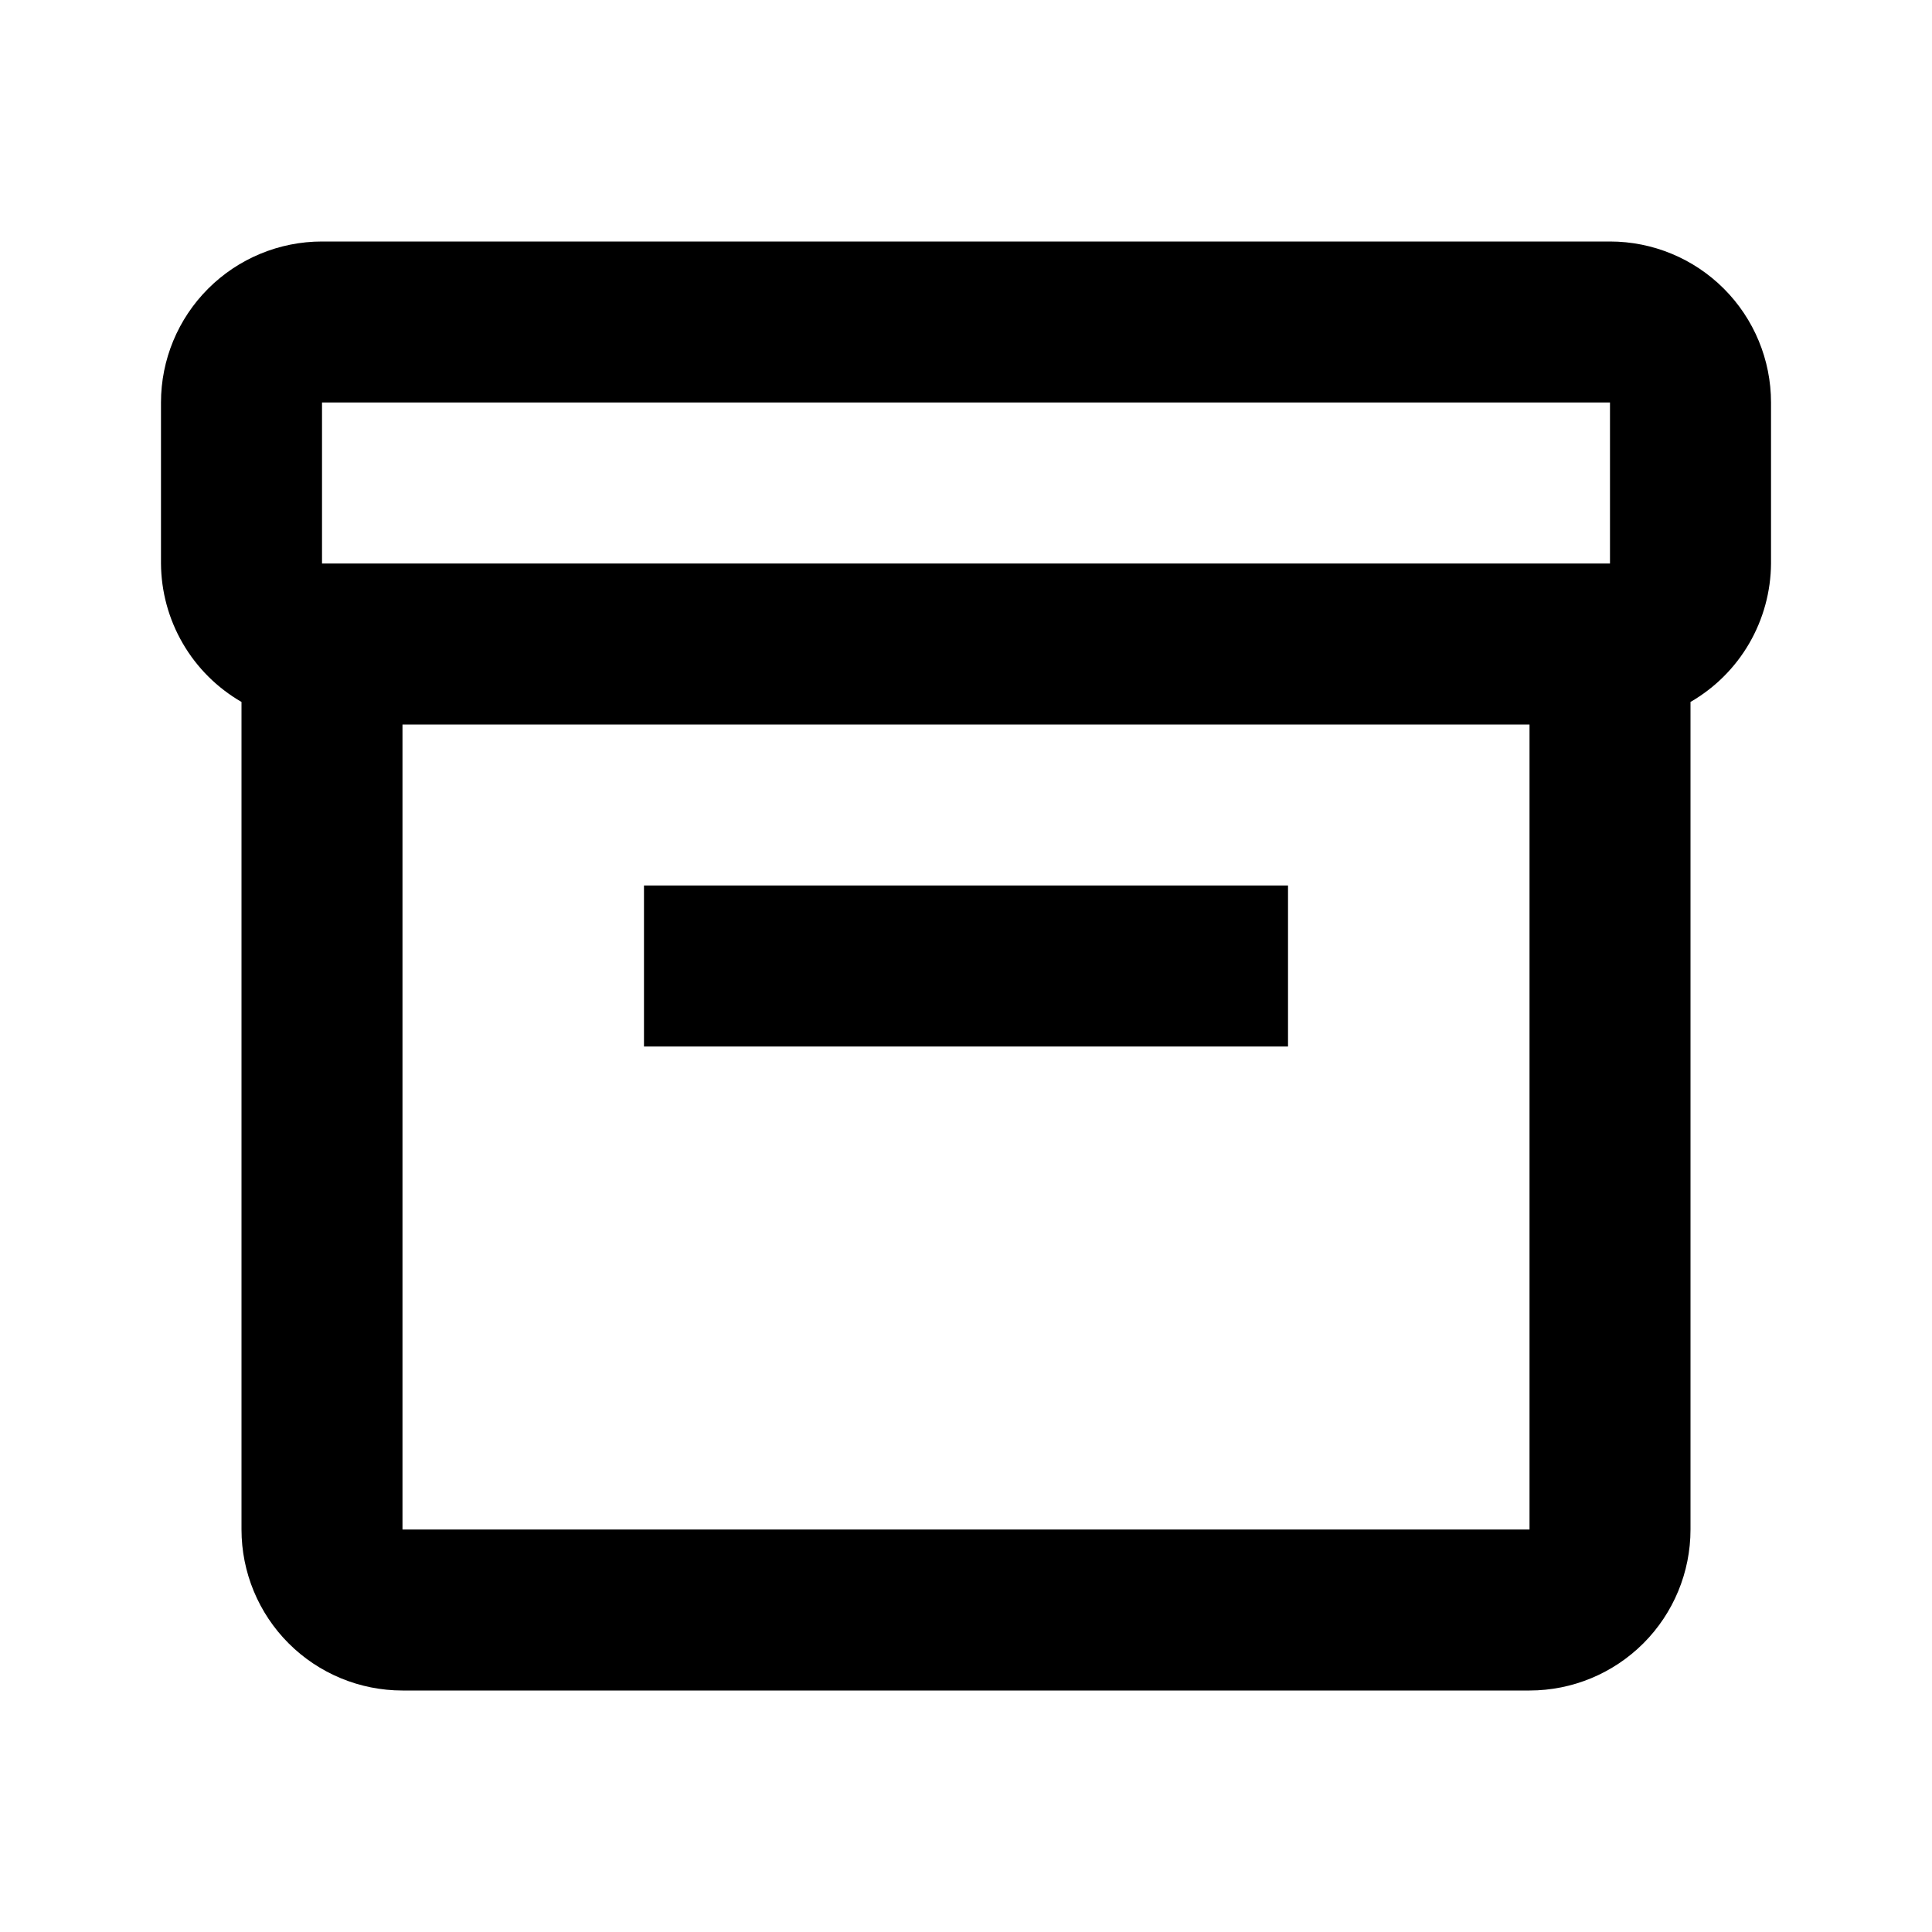 <svg width="40" height="40" viewBox="0 0 40 40" fill="none" xmlns="http://www.w3.org/2000/svg">
<path d="M33.333 5H6.667C5.783 5 4.935 5.351 4.31 5.976C3.684 6.601 3.333 7.449 3.333 8.333V11.667C3.337 12.248 3.492 12.819 3.785 13.322C4.077 13.825 4.496 14.242 5 14.533V31.667C5 32.551 5.351 33.399 5.976 34.024C6.601 34.649 7.449 35 8.333 35H31.667C32.551 35 33.398 34.649 34.024 34.024C34.649 33.399 35 32.551 35 31.667V14.533C35.504 14.242 35.923 13.825 36.215 13.322C36.507 12.819 36.663 12.248 36.667 11.667V8.333C36.667 7.449 36.315 6.601 35.69 5.976C35.065 5.351 34.217 5 33.333 5ZM6.667 8.333H33.333V11.667H6.667V8.333ZM8.333 31.667V15H31.667V31.667H8.333Z" fill="black"/>
<path d="M13.333 18.333H26.667V21.667H13.333V18.333Z" fill="black"/>
</svg>
